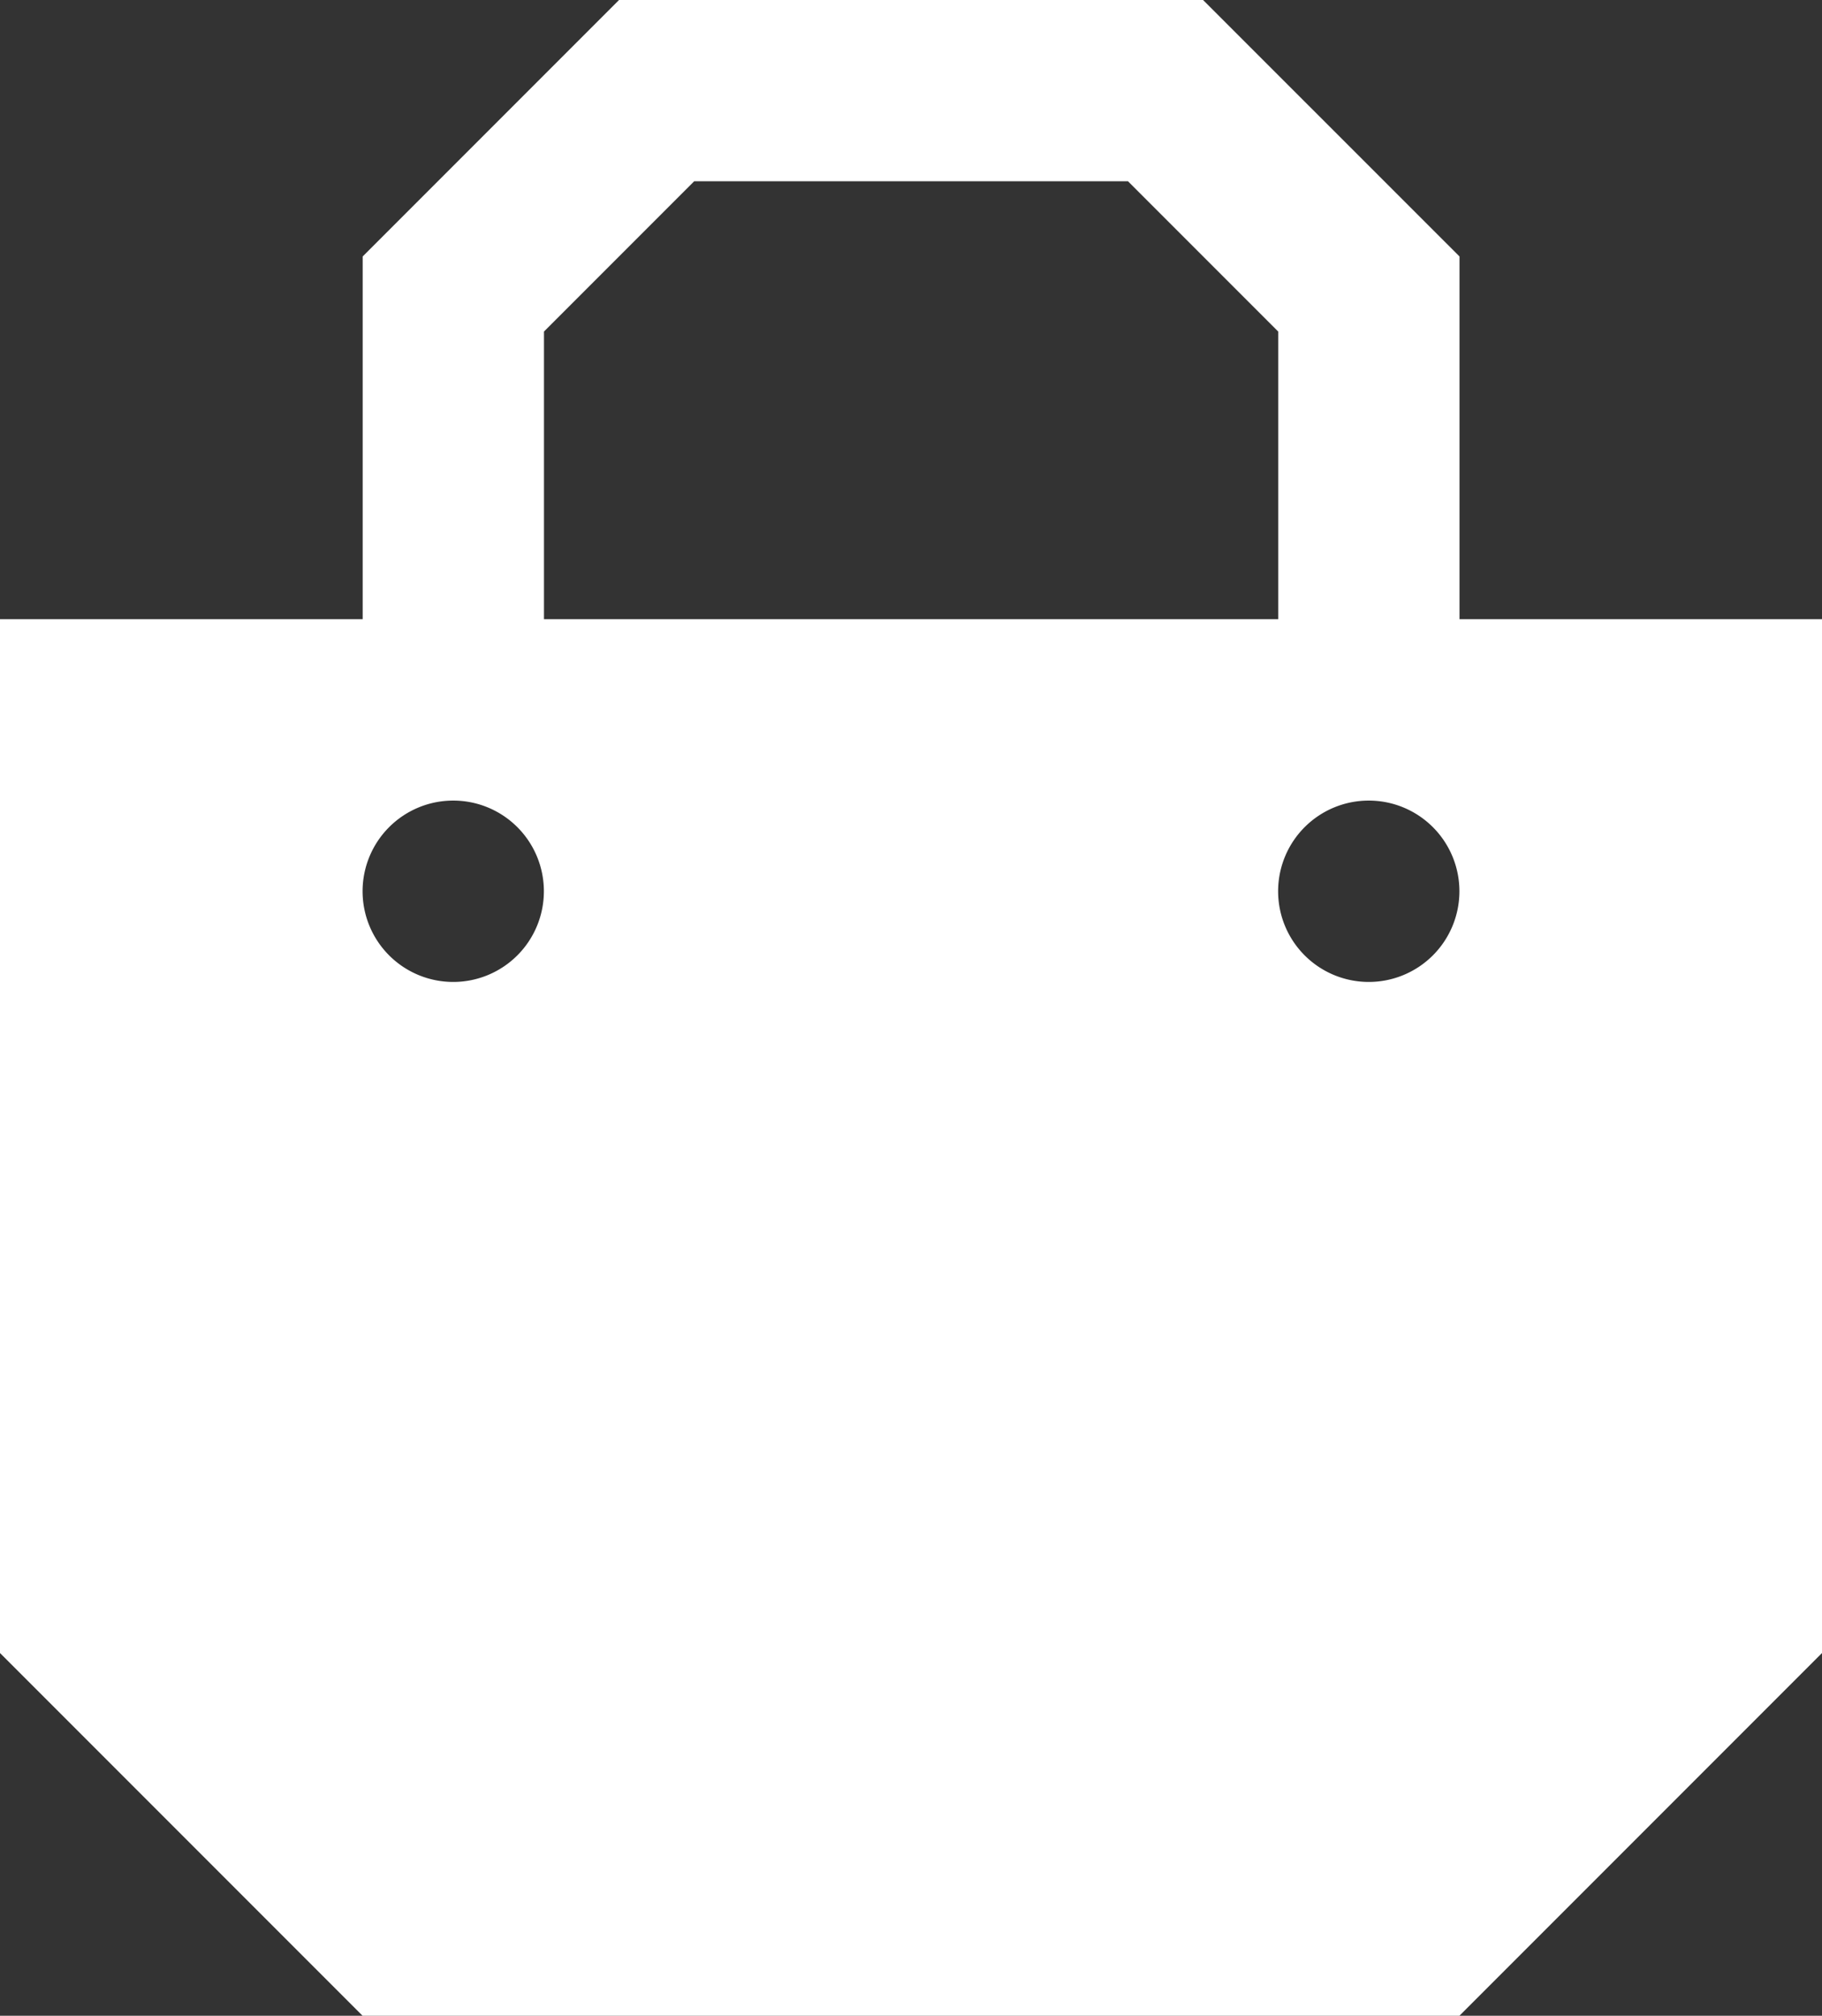 <svg id="Group_3423" data-name="Group 3423" xmlns="http://www.w3.org/2000/svg" width="20.1" height="22.228"><rect width="100%" height="100%" fill="#333333" stroke="none"/><g id="Group_1044" data-name="Group 1044" fill="#fff"><path id="Path_1791" data-name="Path 1791" d="M237.32 144.852h-6.443l-2.828 2.828v5h2v-4.172l1.657-1.657h4.786l1.657 1.657v4.172h2v-5z" transform="translate(-224.048 -144.852)"/><path id="Path_1793" data-name="Path 1793" d="M224.048 151.68v11.4l4 4h12.1l4-4v-11.4zm5 4a1 1 0 111-1 1 1 0 01-1 1zm10.1 0a1 1 0 111-1 1 1 0 01-1 1z" transform="translate(-224.048 -144.852)"/></g></svg>